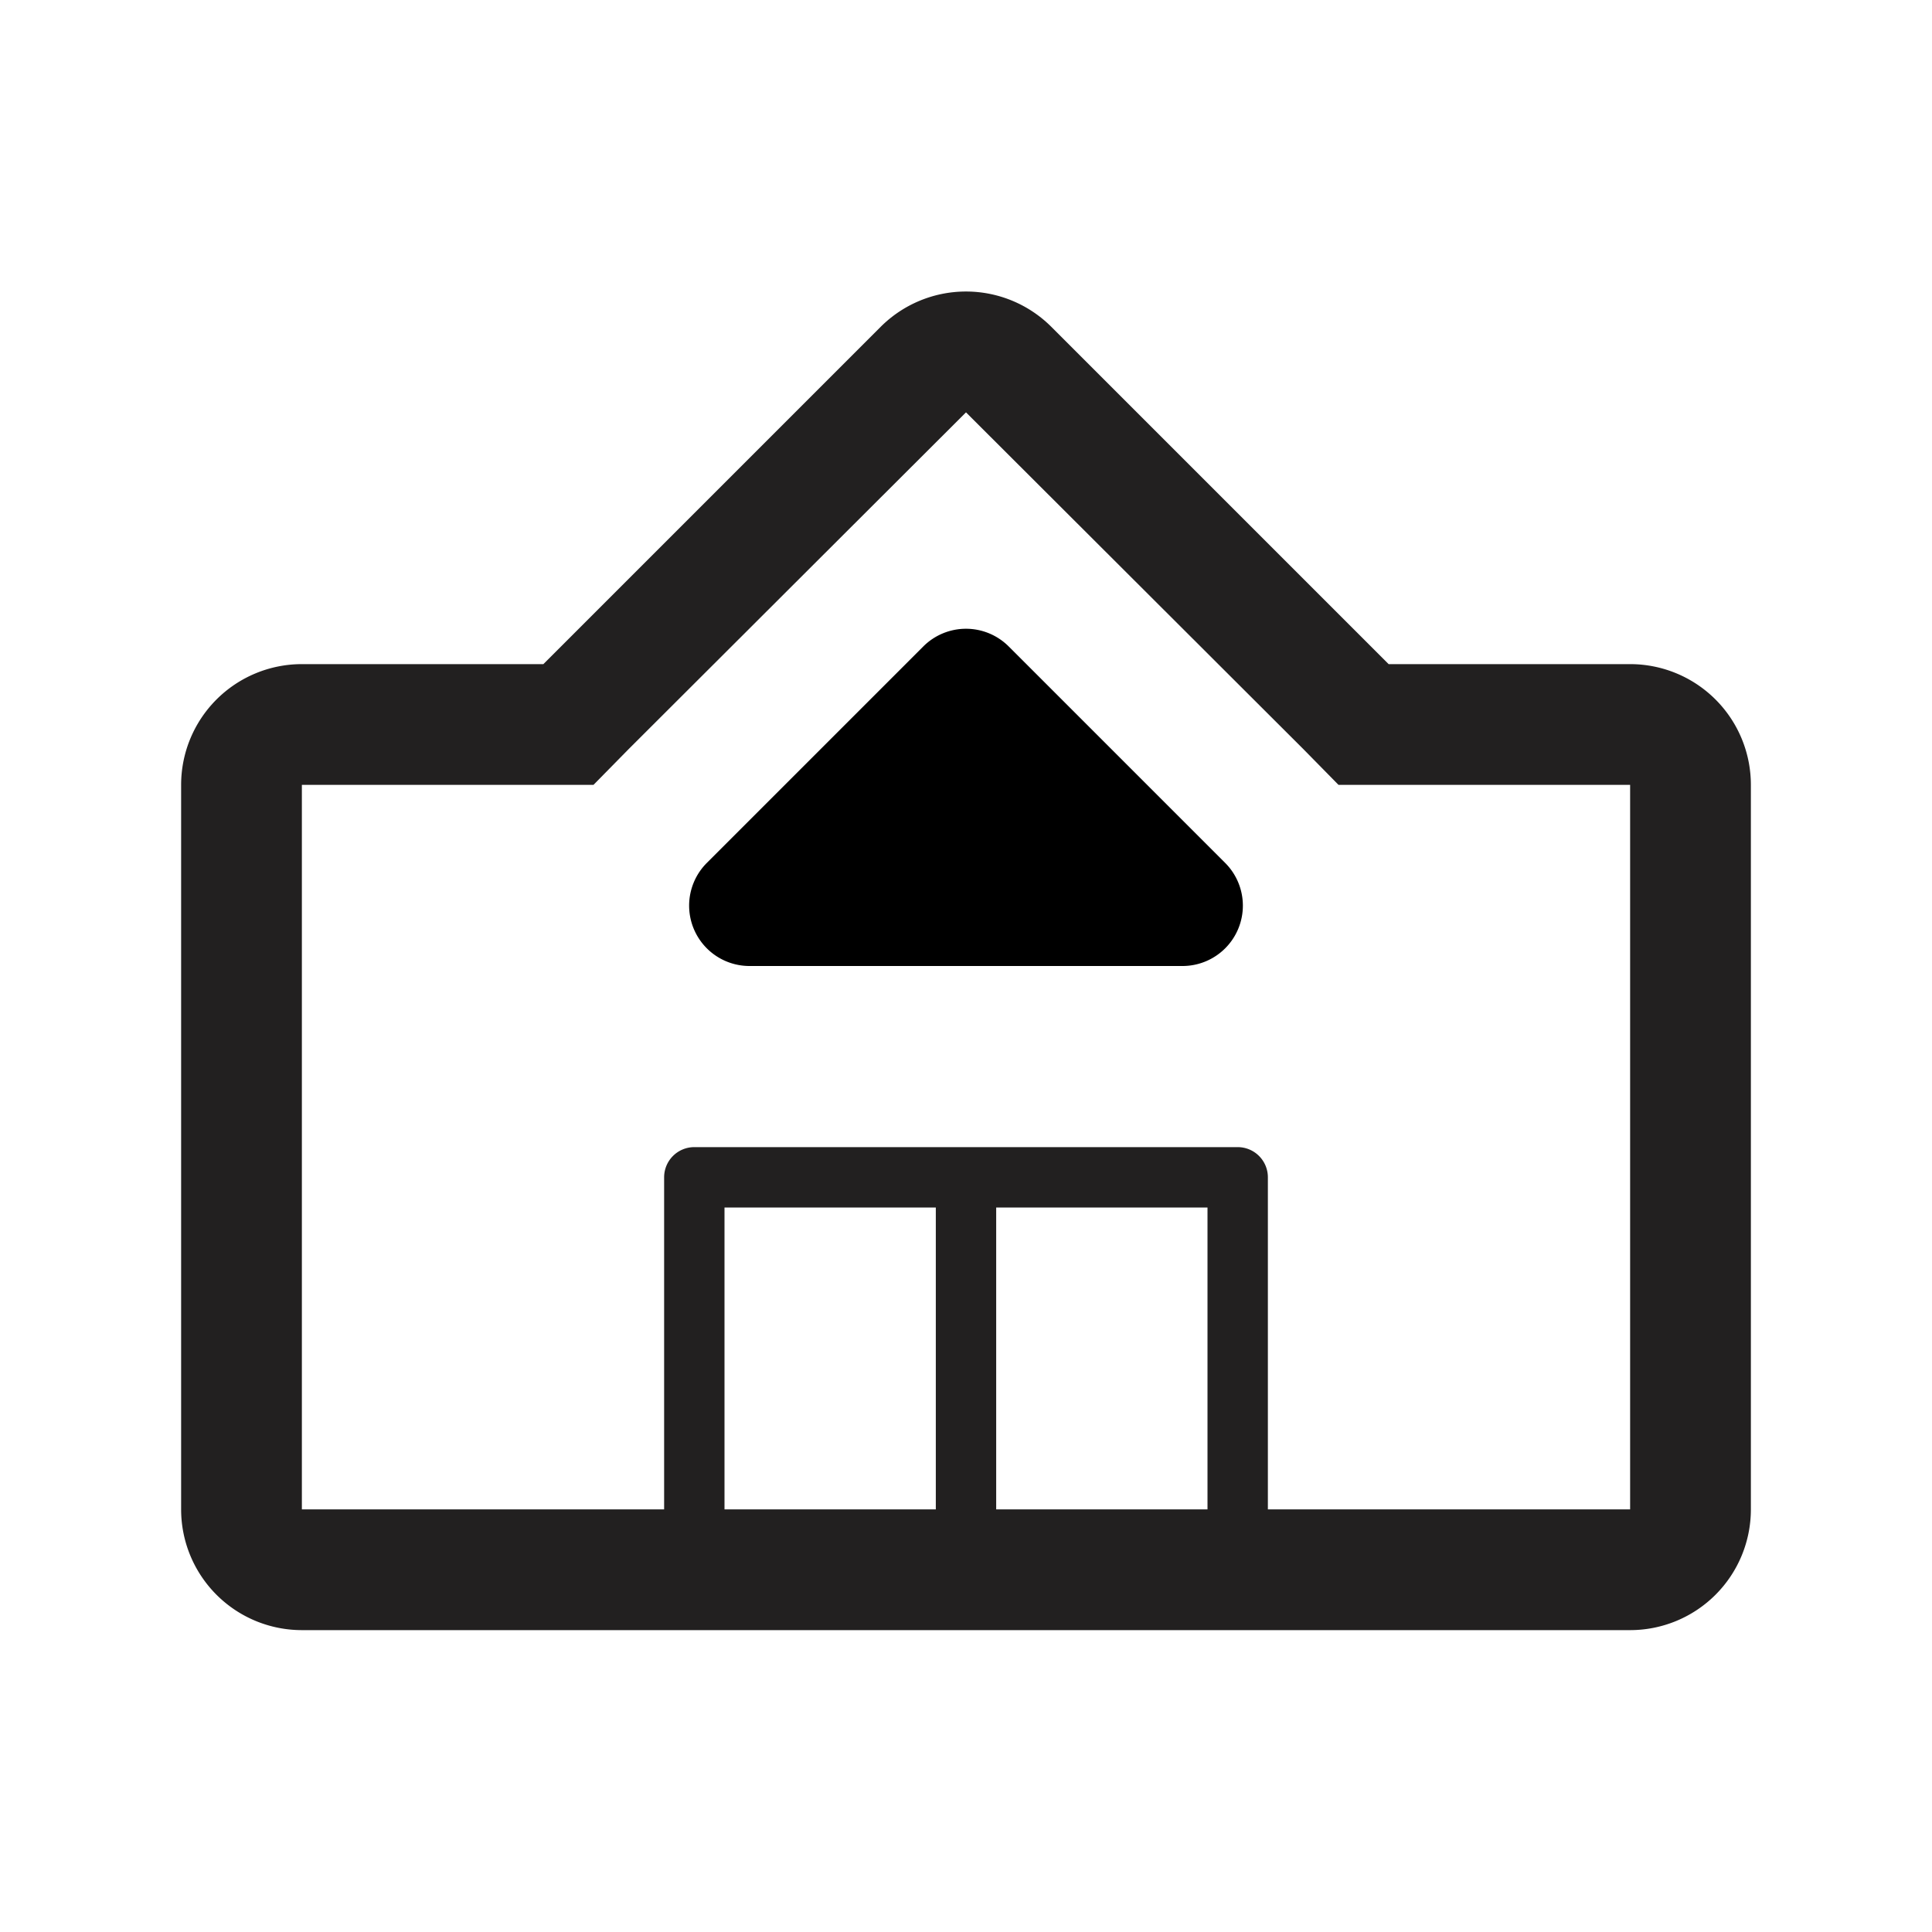 <svg xmlns="http://www.w3.org/2000/svg" viewBox="0 0 32 32"><path fill="#222020" d="M23 11l-5.59-5.59a2 2 0 0 0-2.82 0L9 11H5a2 2 0 0 0-2 2v12a2 2 0 0 0 2 2h22a2 2 0 0 0 2-2V13a2 2 0 0 0-2-2zm-3 14h-3.5v-5H20zm-4.5 0H12v-5h3.5zM27 25h-6v-5.5a.5.5 0 0 0-.5-.5h-9a.5.5 0 0 0-.5.5V25H5V13h4.83l.58-.59L16 6.83l5.59 5.58.58.59H27z"/><path d="M16.71 10.71a1 1 0 0 0-1.42 0l-3.58 3.58a1 1 0 0 0 .7 1.71h7.18a1 1 0 0 0 .7-1.71z"/></svg>
